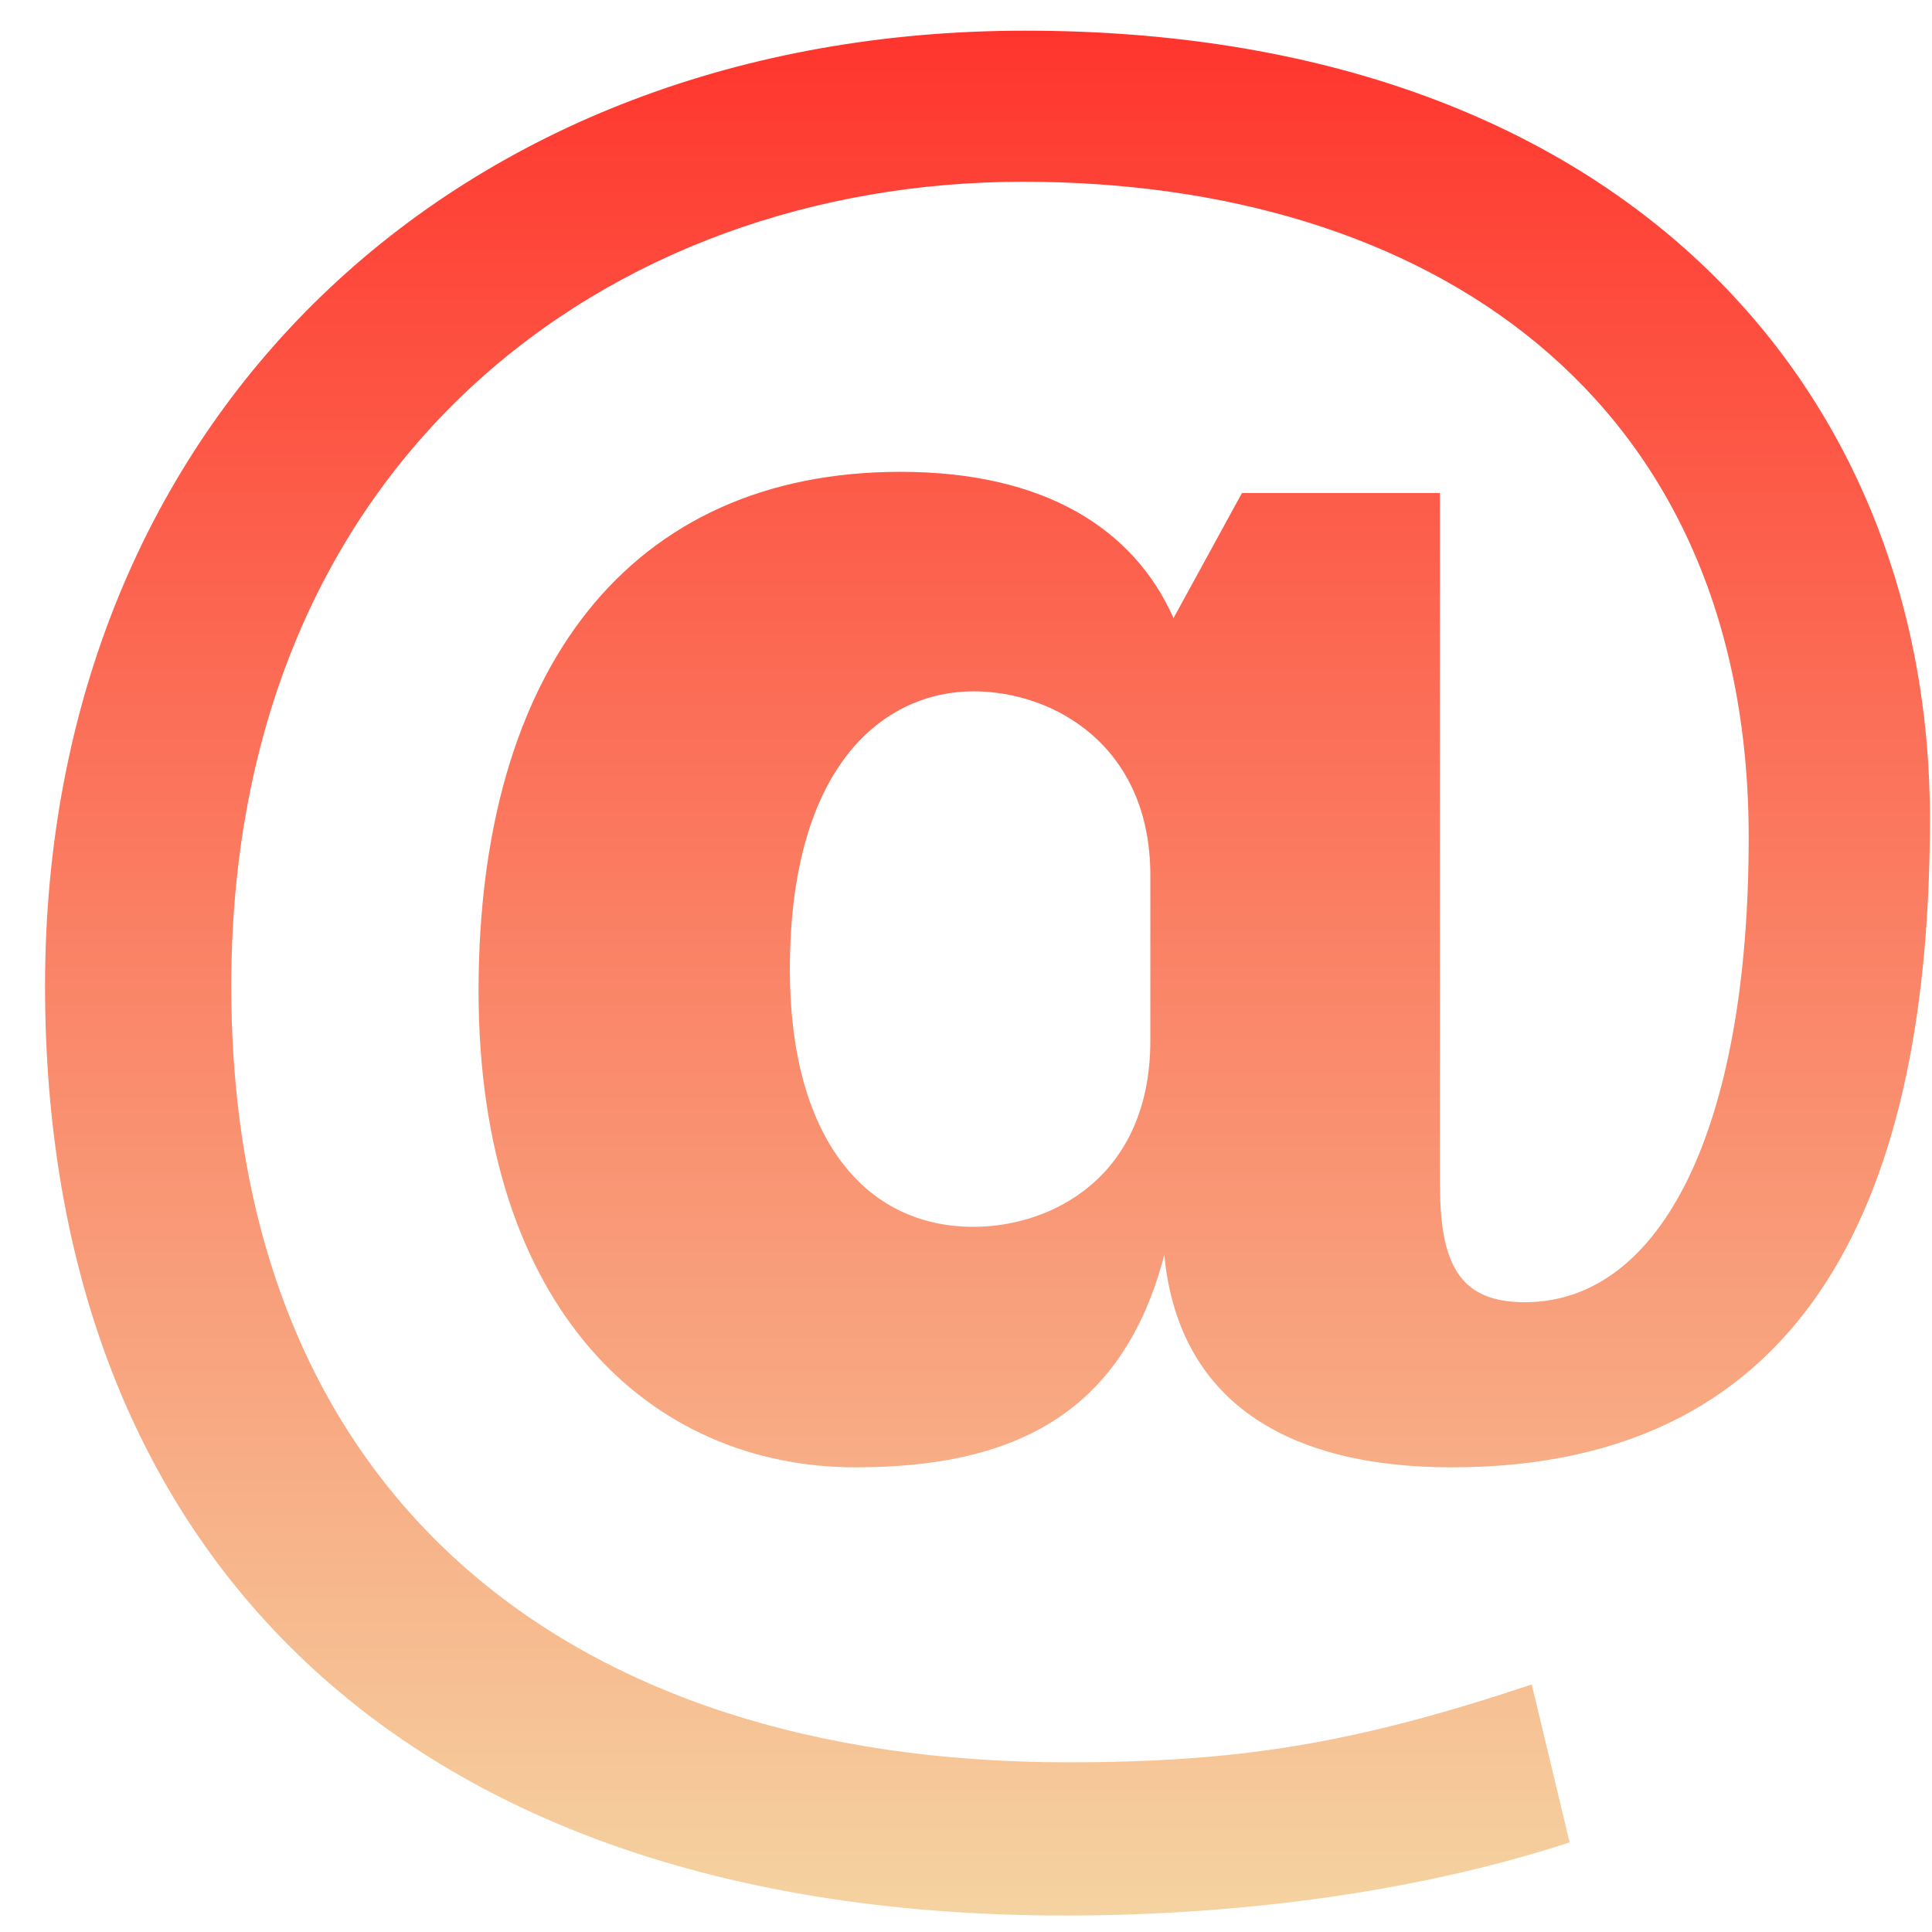 <svg width="41" height="41" viewBox="0 0 41 41" fill="none" xmlns="http://www.w3.org/2000/svg">
<path d="M30.56 25.184C30.56 26.936 31.058 27.635 32.36 27.635C35.262 27.635 37.11 23.932 37.11 17.774C37.11 8.363 30.26 3.857 21.708 3.857C12.91 3.857 4.908 9.764 4.908 20.928C4.908 31.592 11.908 37.399 22.658 37.399C26.308 37.399 28.758 36.998 32.506 35.747L33.31 39.099C29.61 40.303 25.656 40.651 22.608 40.651C8.508 40.651 0.956 32.891 0.956 20.926C0.956 8.861 9.708 0.651 21.758 0.651C34.308 0.651 40.956 8.16 40.956 17.372C40.956 25.181 38.508 31.139 30.808 31.139C27.306 31.139 25.008 29.737 24.708 26.631C23.808 30.086 21.408 31.139 18.156 31.139C13.806 31.139 10.156 27.783 10.156 21.026C10.156 14.218 13.358 10.013 19.108 10.013C22.158 10.013 24.058 11.214 24.904 13.117L26.356 10.463H30.556V25.184H30.56ZM24.412 18.575C24.412 15.824 22.36 14.671 20.66 14.671C18.81 14.671 16.762 16.17 16.762 20.578C16.762 24.082 18.312 26.035 20.66 26.035C22.31 26.035 24.412 24.983 24.412 22.08V18.575Z" fill="url(#paint0_linear_13_111)"/>
<defs>
<linearGradient id="paint0_linear_13_111" x1="20.956" y1="0.651" x2="20.956" y2="40.651" gradientUnits="userSpaceOnUse">
<stop stop-color="#FF352D"/>
<stop offset="1" stop-color="#F5D3A1"/>
</linearGradient>
</defs>
</svg>
